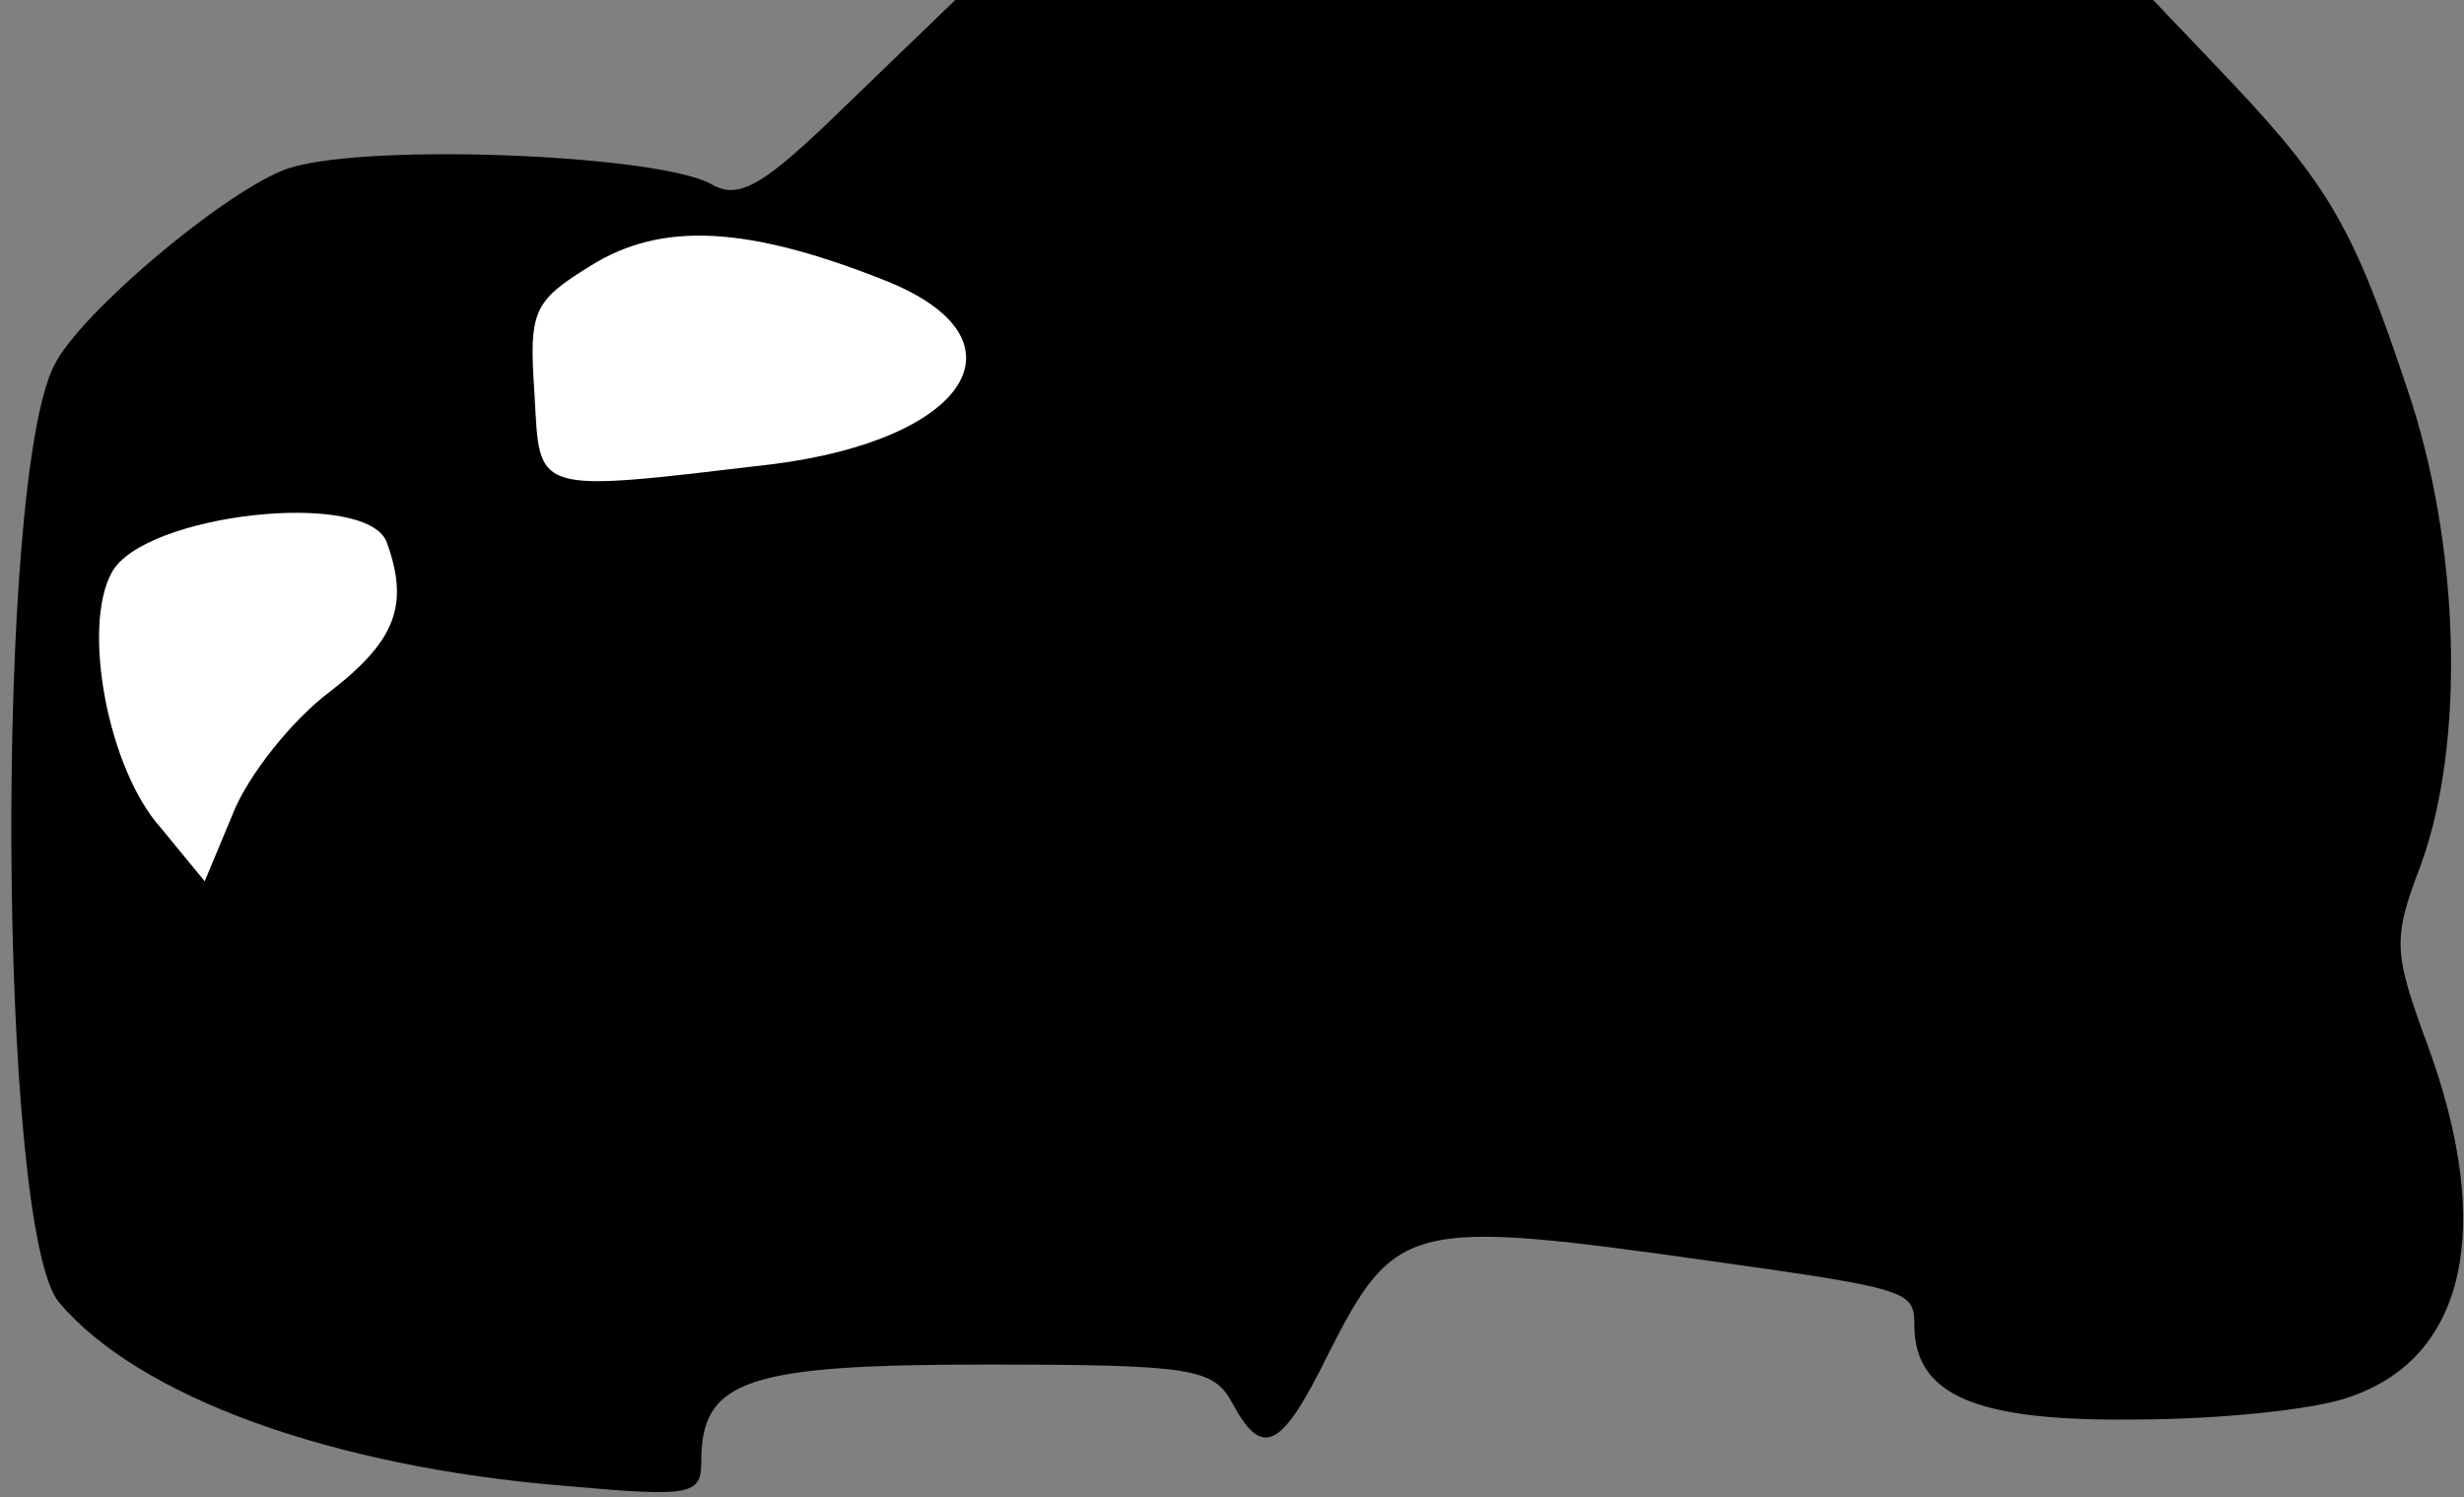 <?xml version="1.0" standalone="no"?>
<!DOCTYPE svg PUBLIC "-//W3C//DTD SVG 20010904//EN"
 "http://www.w3.org/TR/2001/REC-SVG-20010904/DTD/svg10.dtd">
<svg version="1.0" xmlns="http://www.w3.org/2000/svg"
 width="130pt" height="79pt" viewBox="0 0 130 79"
 preserveAspectRatio="xMidYMid meet">
<rect x="0" y="0" width="130" height="79" fill="#808080" stroke="none"/>
<g transform="translate(0,79) scale(0.1,-0.1)"
fill="#000000" stroke="none">
<path fill="#000000" stroke="none" d="M448 736 c-45 -44 -58 -52 -73 -43 -30
16 -190 22 -226 7 -34 -14 -106 -75 -120 -102 -32 -59 -30 -456 2 -495 42 -50
144 -87 267 -97 67 -6 72 -5 72 13 0 43 24 51 150 51 109 0 120 -2 130 -20 16
-30 26 -25 51 26 35 69 43 71 199 49 107 -15 110 -16 110 -34 0 -37 32 -51
116 -50 43 0 95 5 114 12 61 21 76 89 41 185 -18 49 -19 56 -4 95 24 65 21
170 -7 252 -28 84 -41 107 -94 163 l-40 42 -316 0 -316 0 -56 -54z"/>
<path fill="#ffffff" stroke="none" d="M467 642 c78 -31 44 -84 -60 -97 -127
-15 -122 -16 -125 37 -3 44 -1 49 30 68 37 23 82 21 155 -8z"/>
<path fill="#ffffff" stroke="none" d="M204 504 c12 -33 5 -52 -30 -79 -20
-15 -43 -44 -51 -64 l-15 -36 -23 28 c-28 31 -42 106 -26 135 17 31 134 44
145 16z"/>
</g>
</svg>
